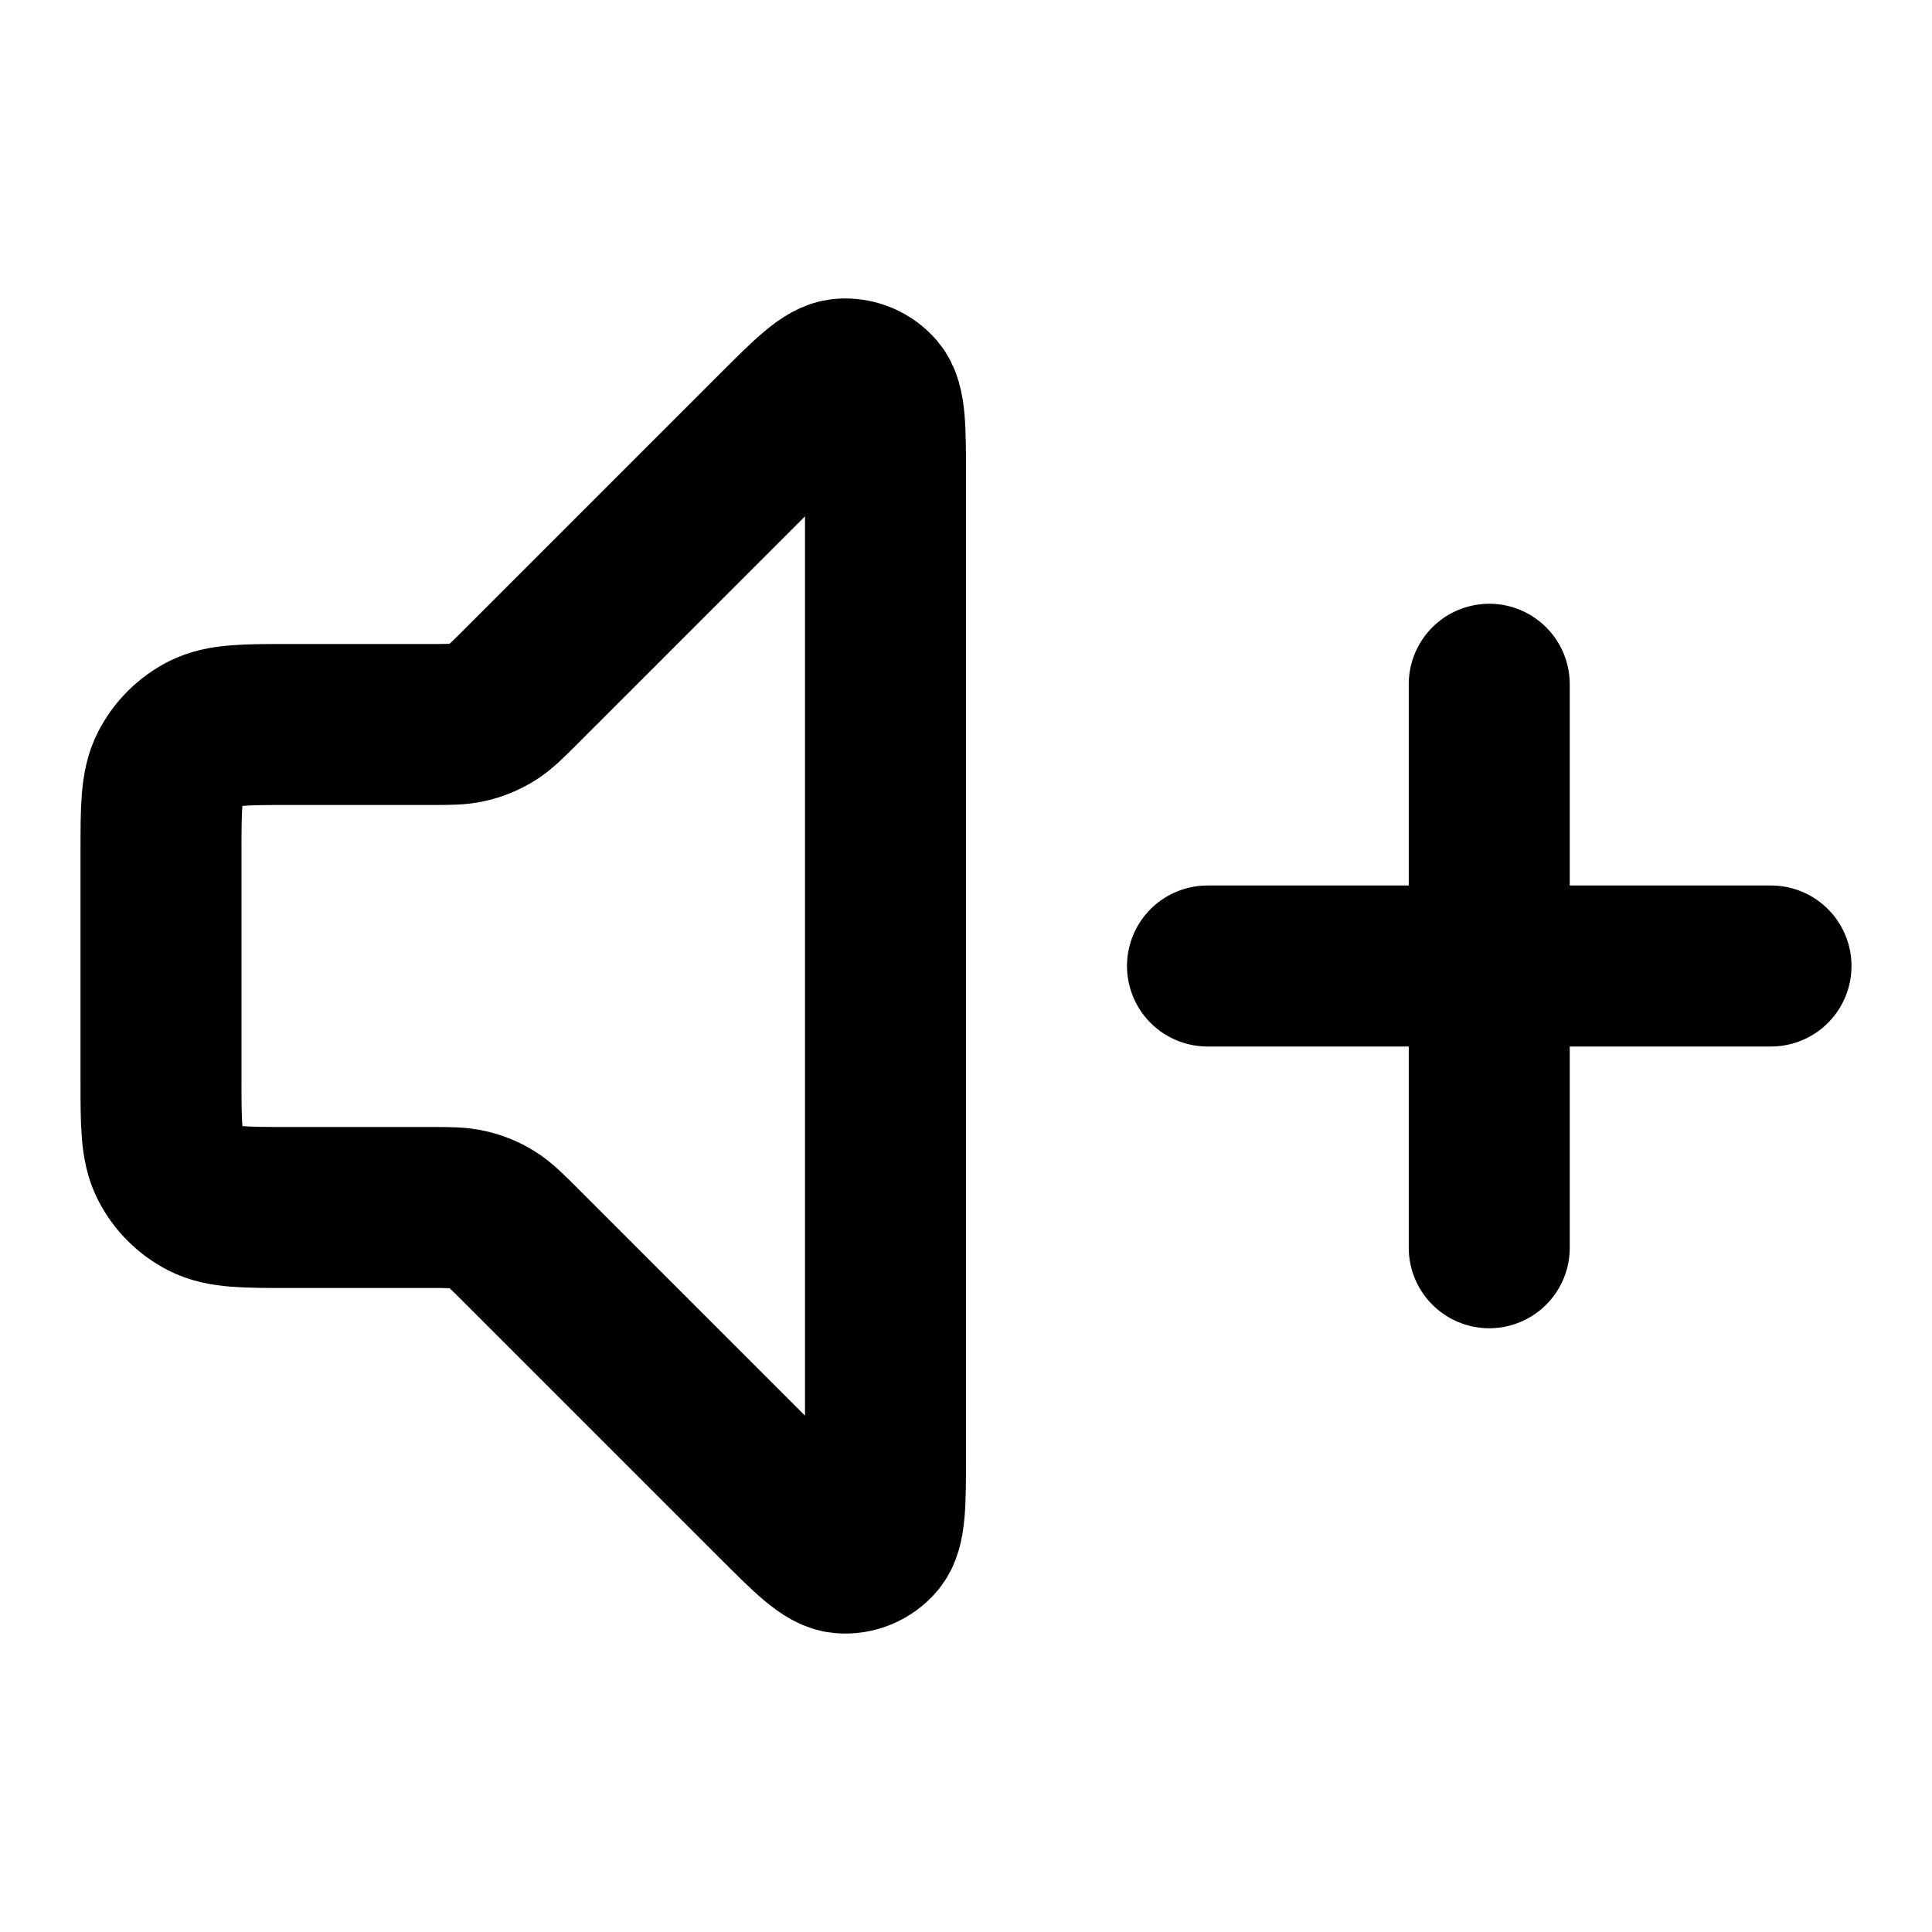 <svg width="24" height="24" viewBox="0 0 24 24" fill="none" xmlns="http://www.w3.org/2000/svg">
<path d="M18.5 15.5V8.5M15 12H22M9.634 5.366L6.469 8.531C6.296 8.704 6.209 8.791 6.108 8.853C6.019 8.907 5.921 8.948 5.819 8.972C5.704 9 5.582 9 5.337 9H3.6C3.04 9 2.76 9 2.546 9.109C2.358 9.205 2.205 9.358 2.109 9.546C2 9.76 2 10.04 2 10.6V13.4C2 13.96 2 14.24 2.109 14.454C2.205 14.642 2.358 14.795 2.546 14.891C2.76 15 3.04 15 3.6 15H5.337C5.582 15 5.704 15 5.819 15.028C5.921 15.052 6.019 15.092 6.108 15.147C6.209 15.209 6.296 15.296 6.469 15.469L9.634 18.634C10.063 19.063 10.277 19.277 10.461 19.291C10.62 19.304 10.776 19.239 10.88 19.117C11 18.977 11 18.674 11 18.069V5.931C11 5.325 11 5.023 10.88 4.882C10.776 4.761 10.62 4.696 10.461 4.709C10.277 4.723 10.063 4.937 9.634 5.366Z" stroke="black" stroke-width="2" stroke-linecap="round" stroke-linejoin="round"/>
</svg>
